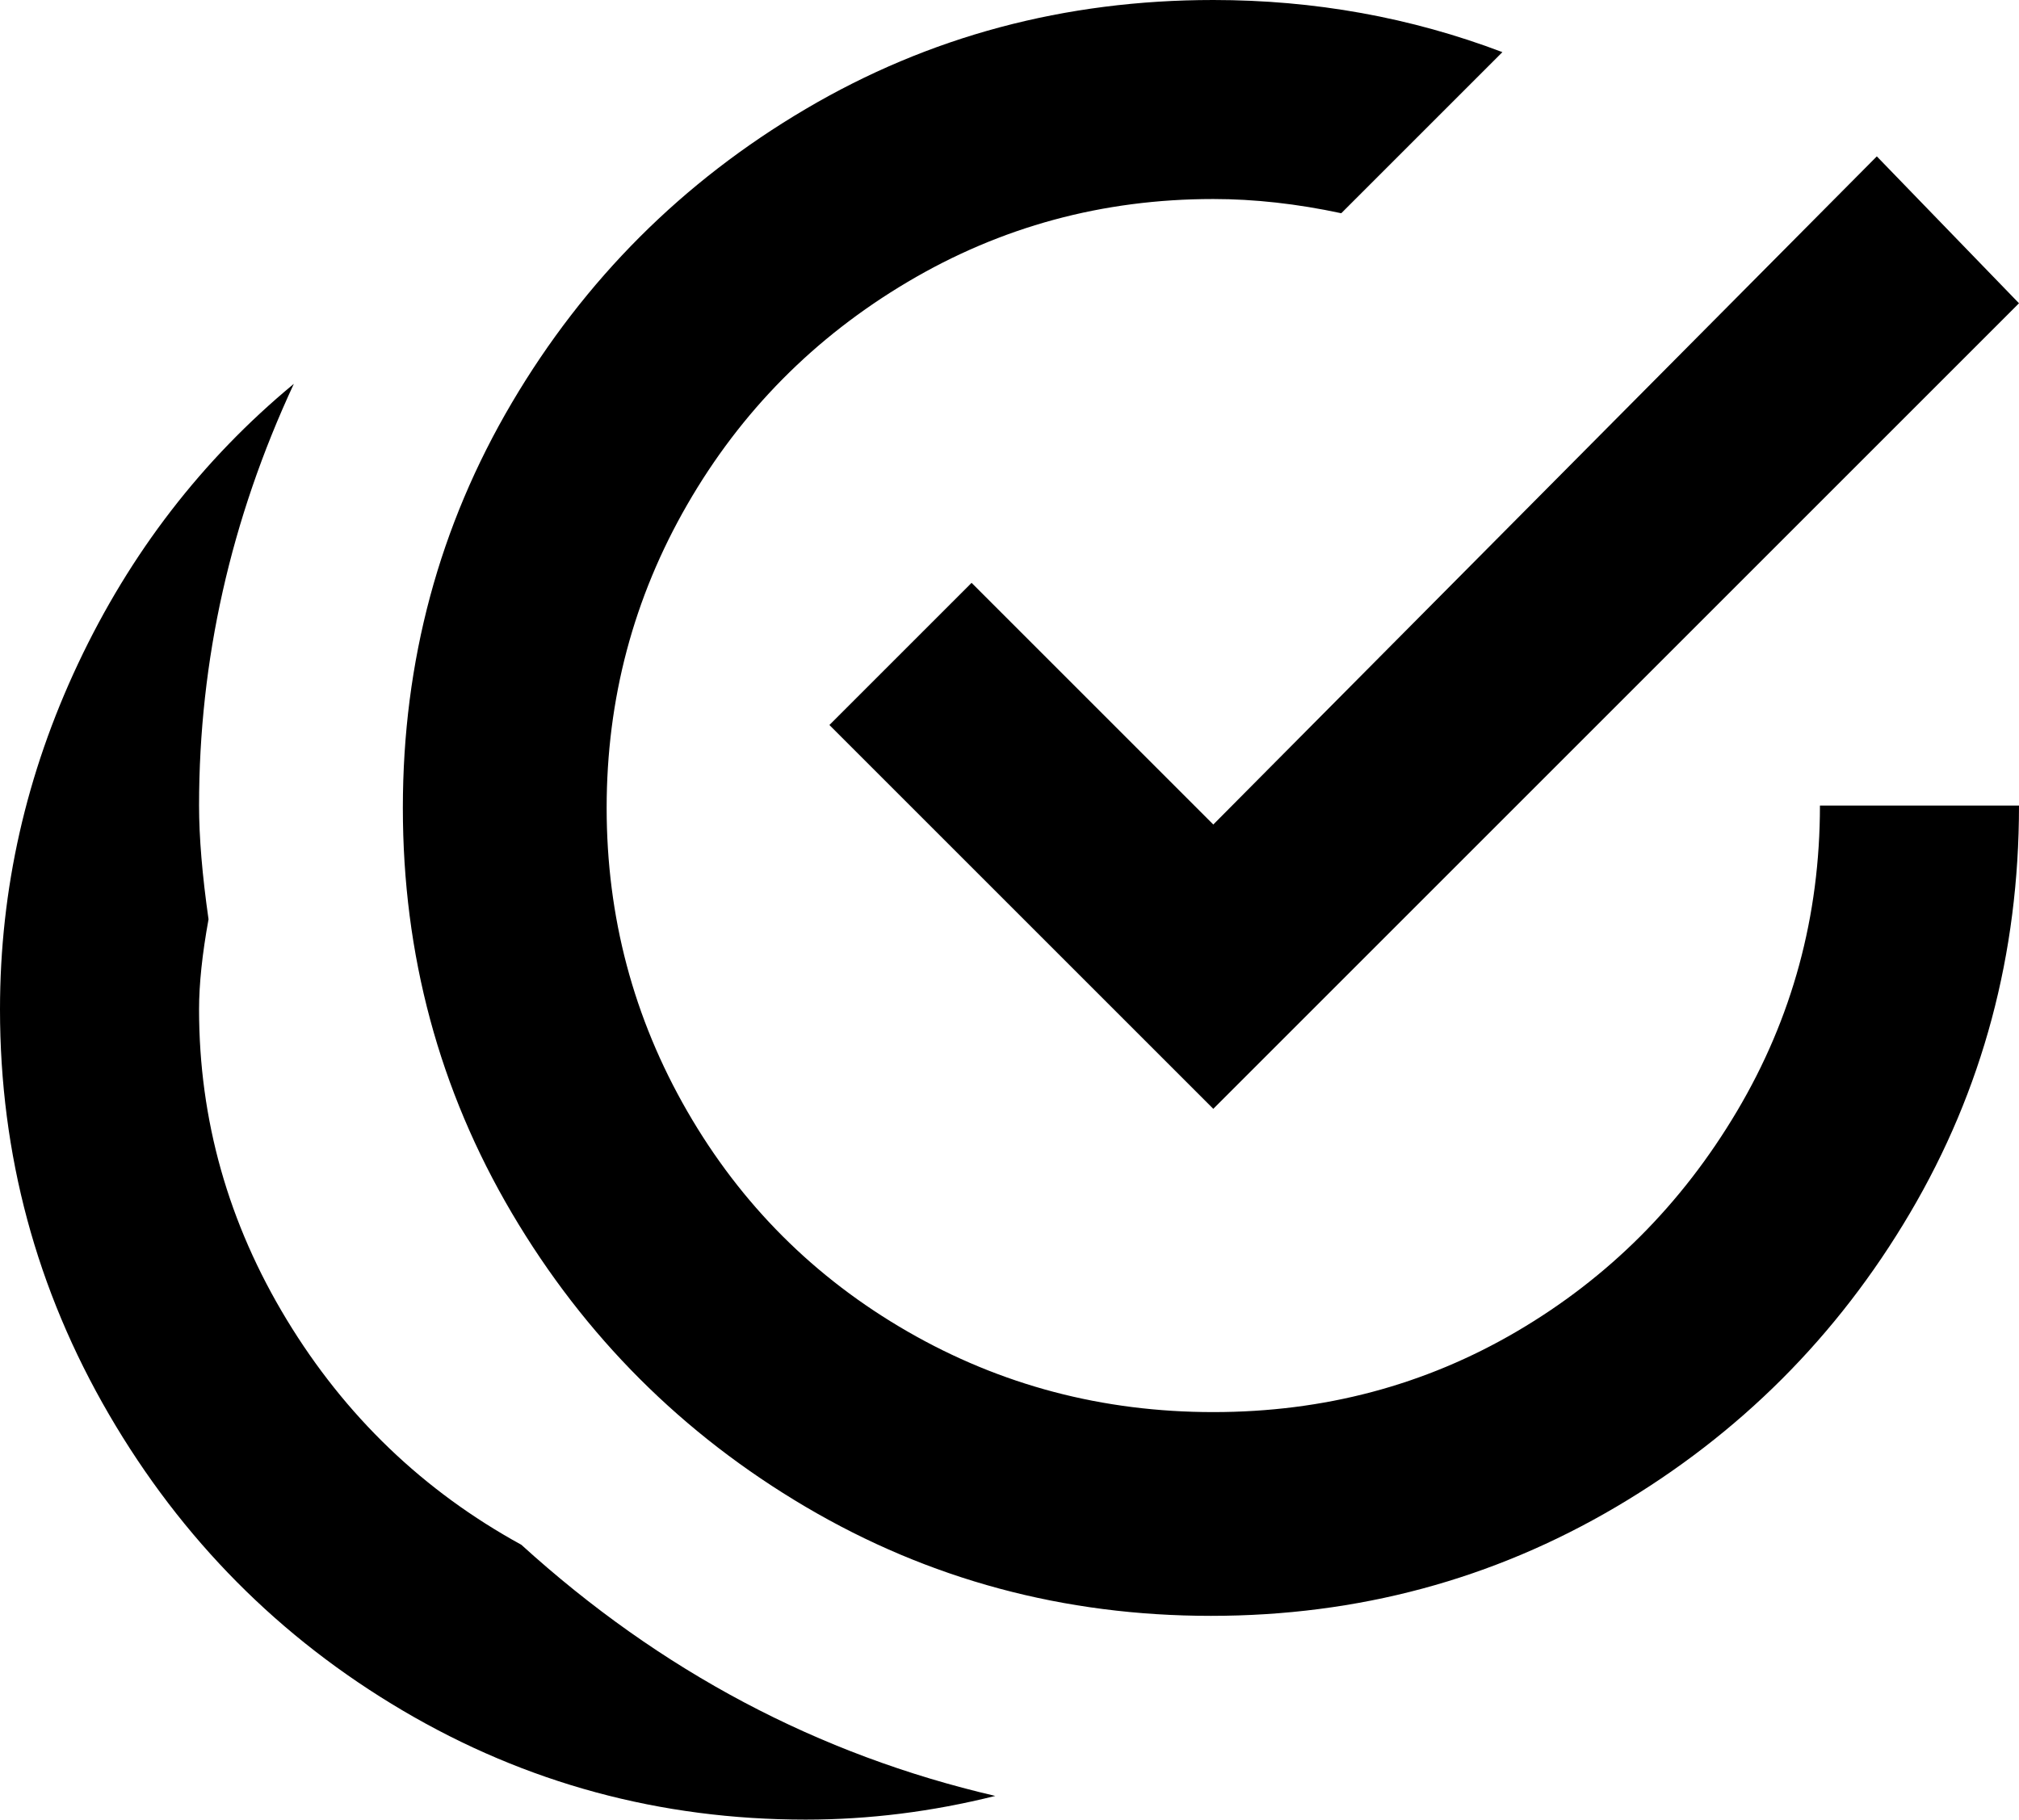 <svg xmlns="http://www.w3.org/2000/svg" viewBox="43 21 426 384">
      <g transform="scale(1 -1) translate(0 -426)">
        <path d="M299 405Q252 405 213.0 382.0Q174 359 151.0 320.0Q128 281 128.0 234.5Q128 188 151.0 149.0Q174 110 213.0 87.0Q252 64 298.5 64.0Q345 64 384.0 87.0Q423 110 446.0 149.0Q469 188 469 235H427Q427 200 409.5 170.5Q392 141 363.0 124.0Q334 107 299.0 107.0Q264 107 234.5 124.0Q205 141 188.0 170.5Q171 200 171.0 234.5Q171 269 188.0 298.5Q205 328 234.5 345.5Q264 363 299 363Q312 363 326 360L360 394Q331 405 299 405ZM439 372 299 231 248 282 218 252 299 171 469 341ZM105 324Q76 300 59.5 265.0Q43 230 43 192Q43 146 66.0 106.5Q89 67 128.0 44.0Q167 21 213 21Q233 21 253 26Q197 39 153 79Q122 96 103.5 126.5Q85 157 85 192Q85 200 87 211Q85 225 85 235Q85 281 105 324Z" />
      </g>
    </svg>